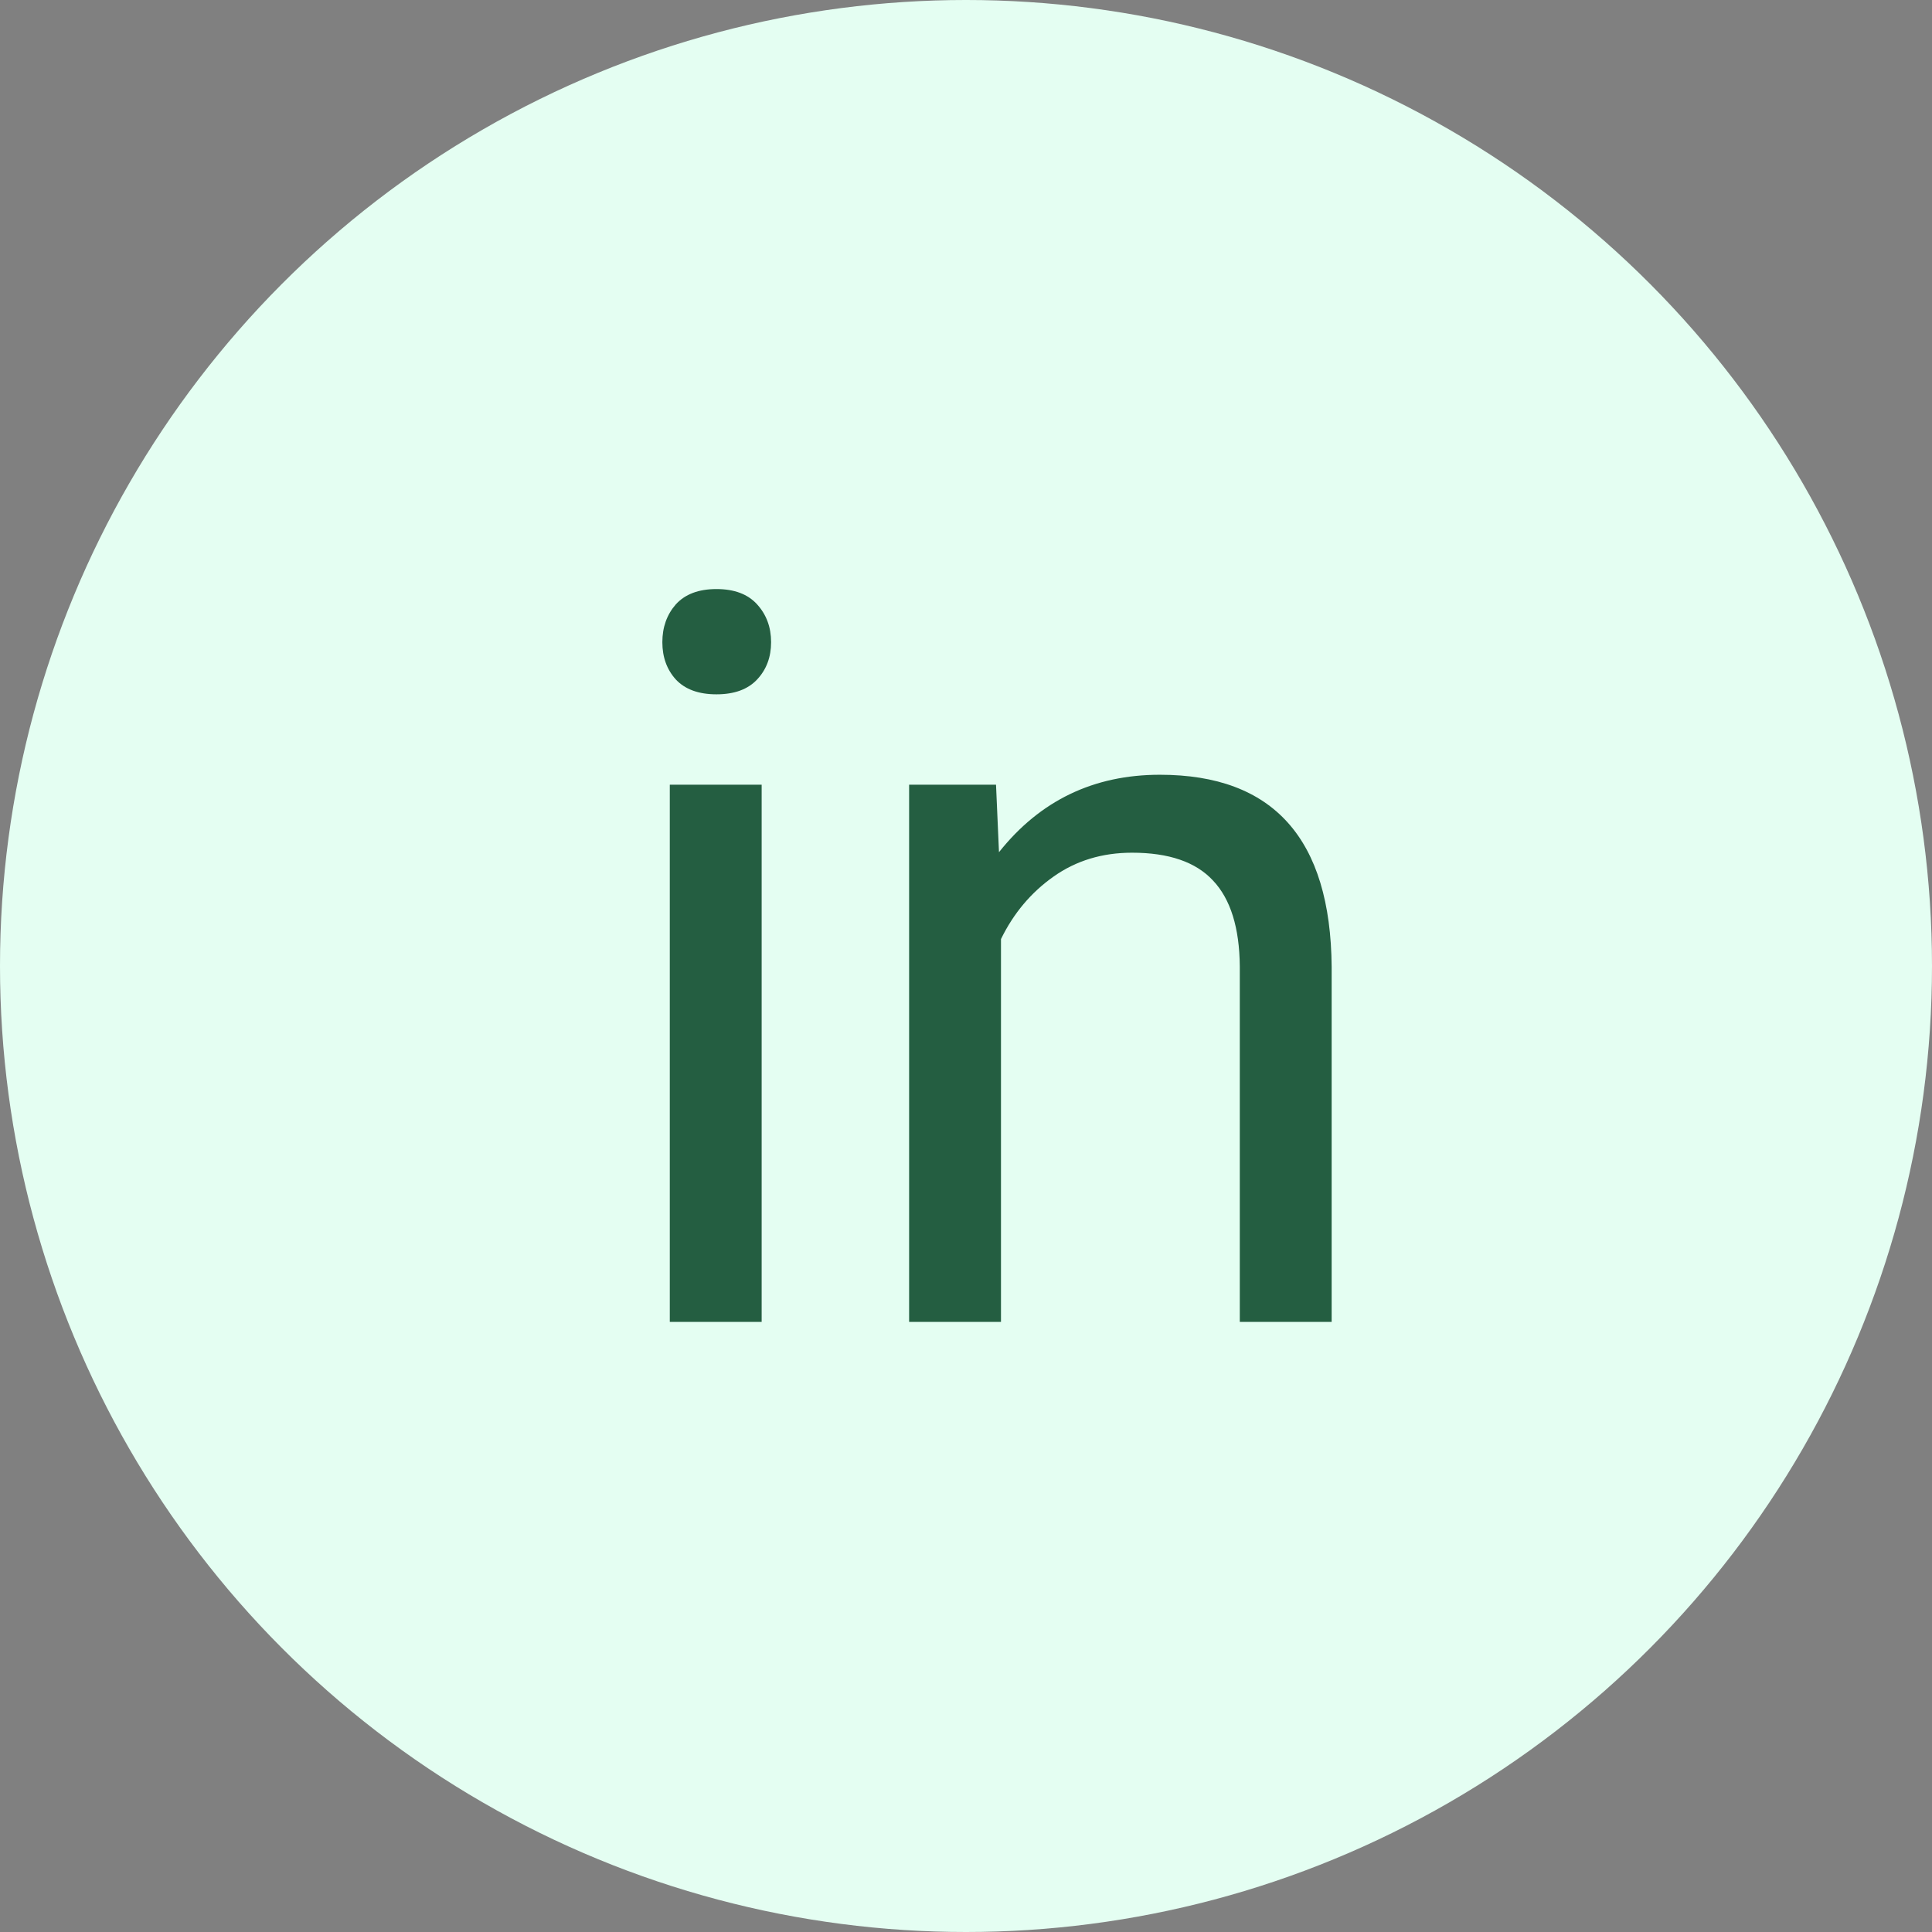 <svg xmlns="http://www.w3.org/2000/svg" width="95" height="95" fill="none" viewBox="0 0 95 95"><rect x="0" y="0" width="95" height="95" fill="#808080" stroke="none"/><circle cx="47.5" cy="47.5" r="47.5" fill="#E4FEF2"/><path fill="#245E41" d="M37.452 65H32.935V38.584H37.452V65ZM32.569 31.577C32.569 30.845 32.789 30.226 33.228 29.722C33.684 29.217 34.352 28.965 35.23 28.965C36.109 28.965 36.777 29.217 37.232 29.722C37.688 30.226 37.916 30.845 37.916 31.577C37.916 32.31 37.688 32.92 37.232 33.408C36.777 33.897 36.109 34.141 35.23 34.141C34.352 34.141 33.684 33.897 33.228 33.408C32.789 32.92 32.569 32.31 32.569 31.577ZM48.976 38.584L49.122 41.904C51.14 39.365 53.777 38.096 57.032 38.096C62.615 38.096 65.431 41.245 65.48 47.544V65H60.963V47.52C60.947 45.615 60.507 44.207 59.645 43.296C58.798 42.384 57.472 41.929 55.665 41.929C54.2 41.929 52.914 42.319 51.808 43.101C50.701 43.882 49.838 44.907 49.22 46.177V65H44.703V38.584H48.976Z"/></svg>